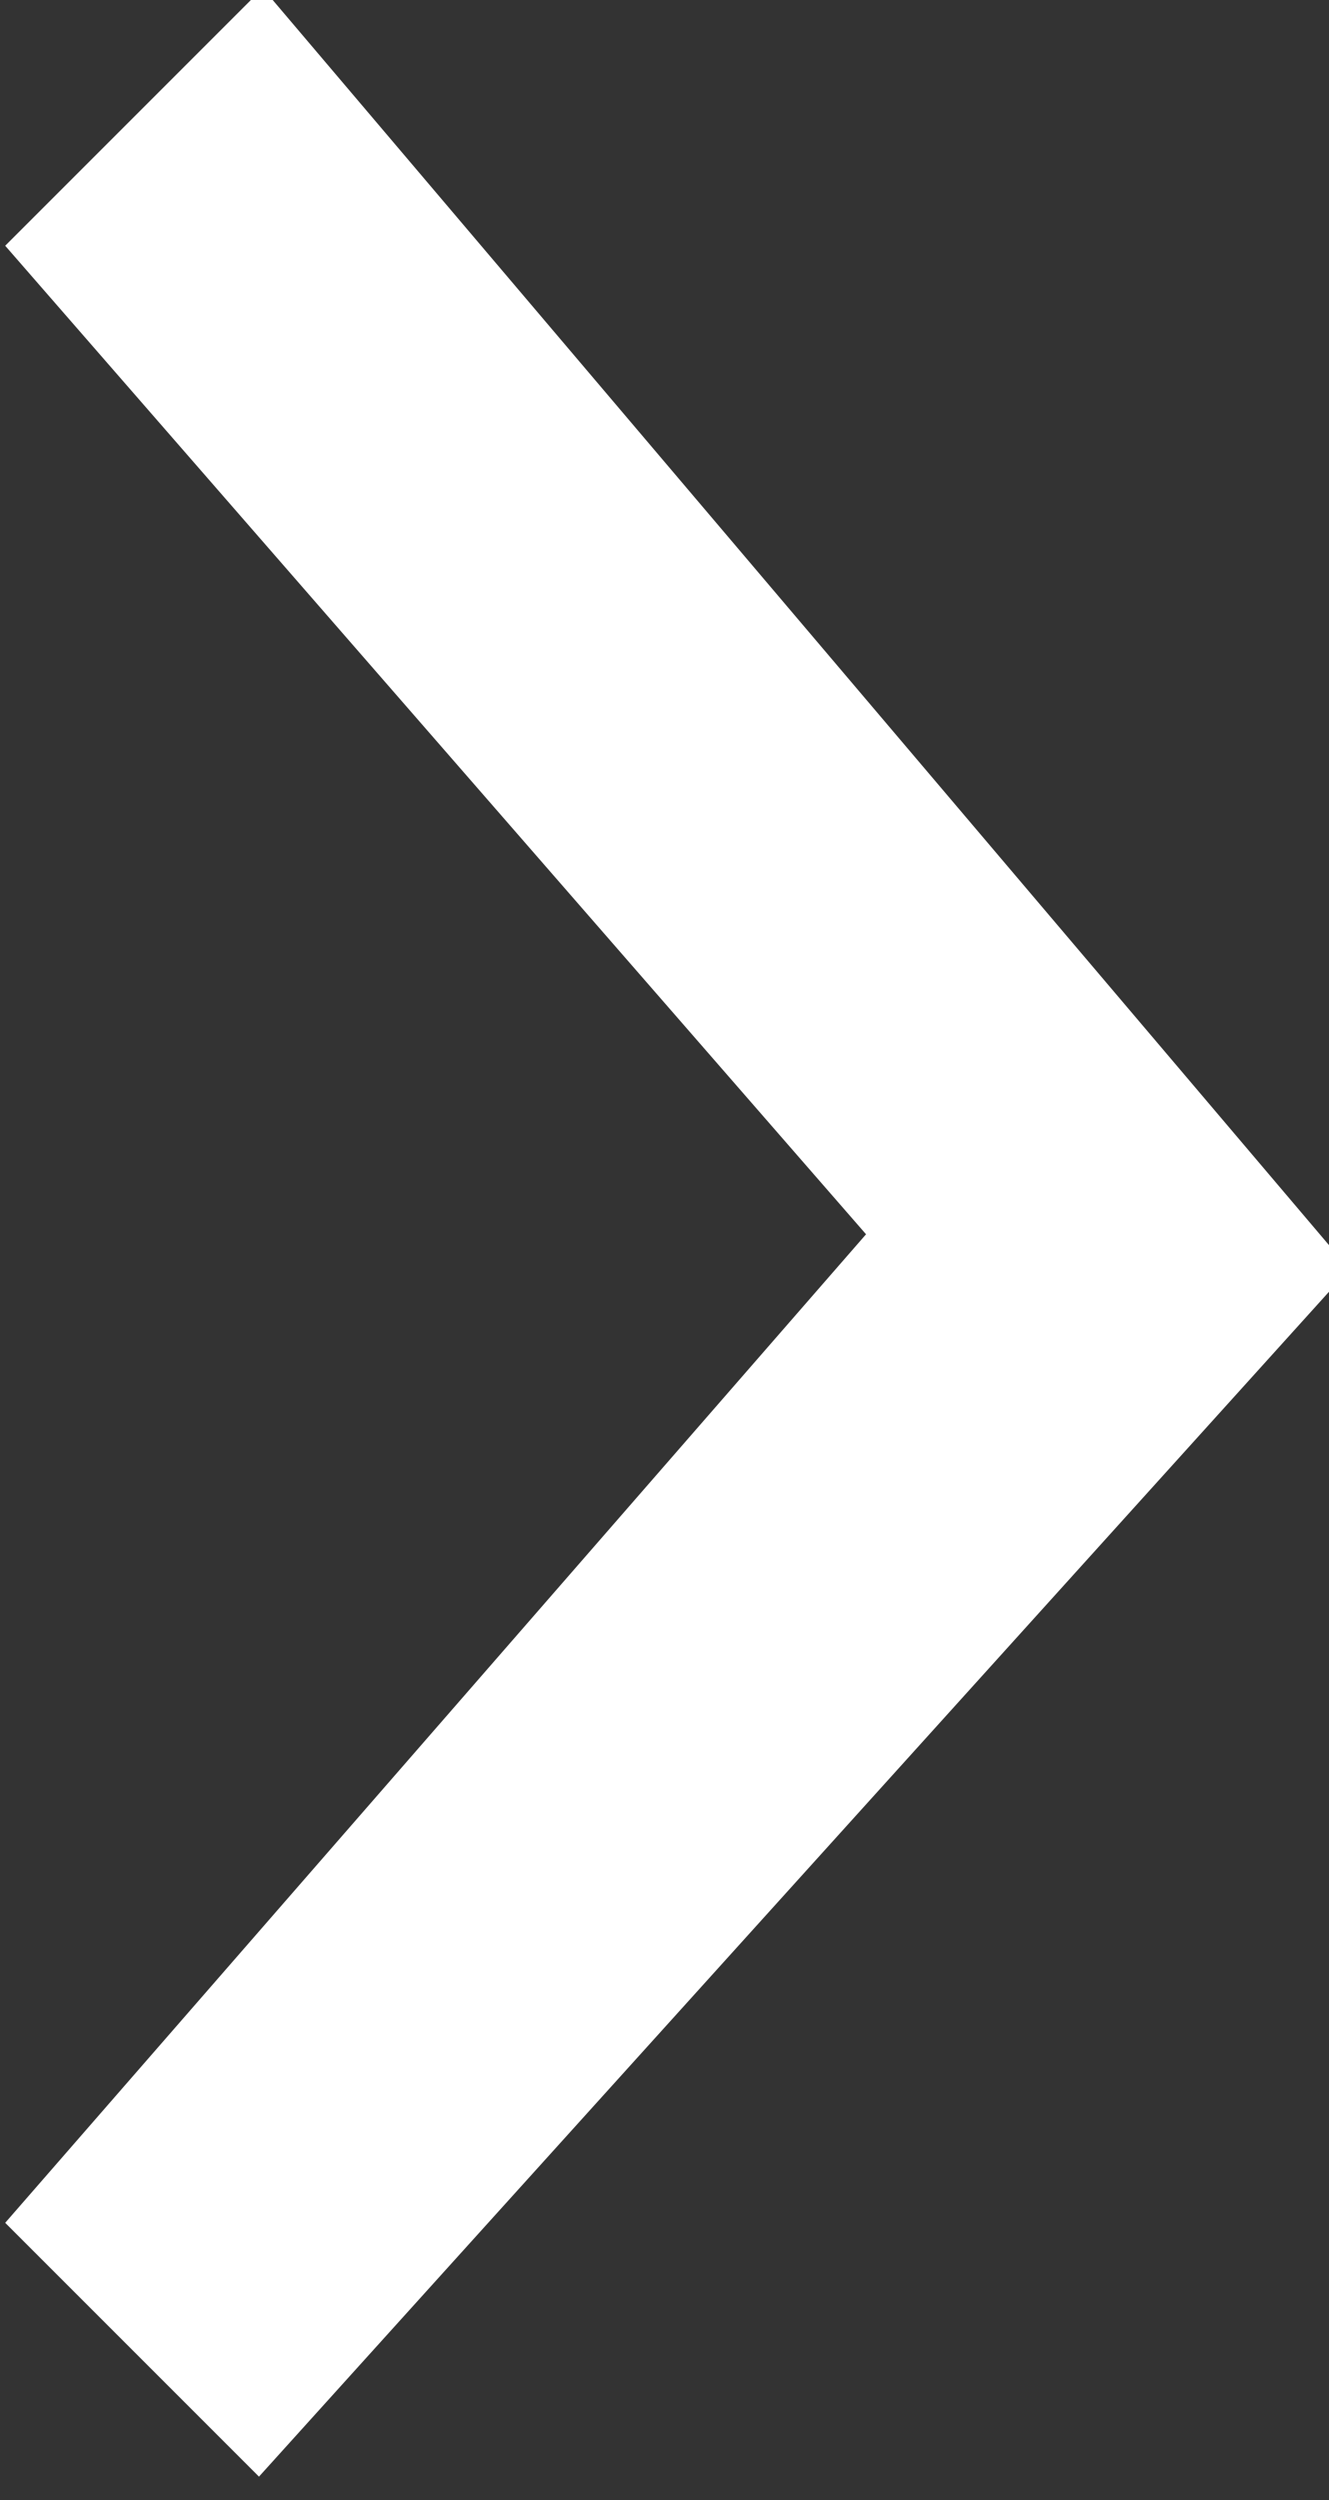 <?xml version="1.0" encoding="utf-8"?>
<!-- Generator: Adobe Illustrator 21.0.2, SVG Export Plug-In . SVG Version: 6.00 Build 0)  -->
<svg version="1.1" id="レイヤー_1" xmlns="http://www.w3.org/2000/svg" xmlns:xlink="http://www.w3.org/1999/xlink" x="0px"
	 y="0px" viewBox="0 0 4.2 7.9" style="enable-background:new 0 0 4.2 7.9;" xml:space="preserve">
<rect x="0" y="0" width="4.2" height="7.9" fill="#333333" stroke="none"/>
<style type="text/css">
	.st0{fill:none;stroke:#FFFFFF;stroke-miterlimit:10;}
</style>
<g>
	<path class="st0" d="M3.6,4L0.8,7.1L0.7,7l2.7-3.1L0.7,0.8l0.1-0.1L3.6,4z"/>
</g>
</svg>
